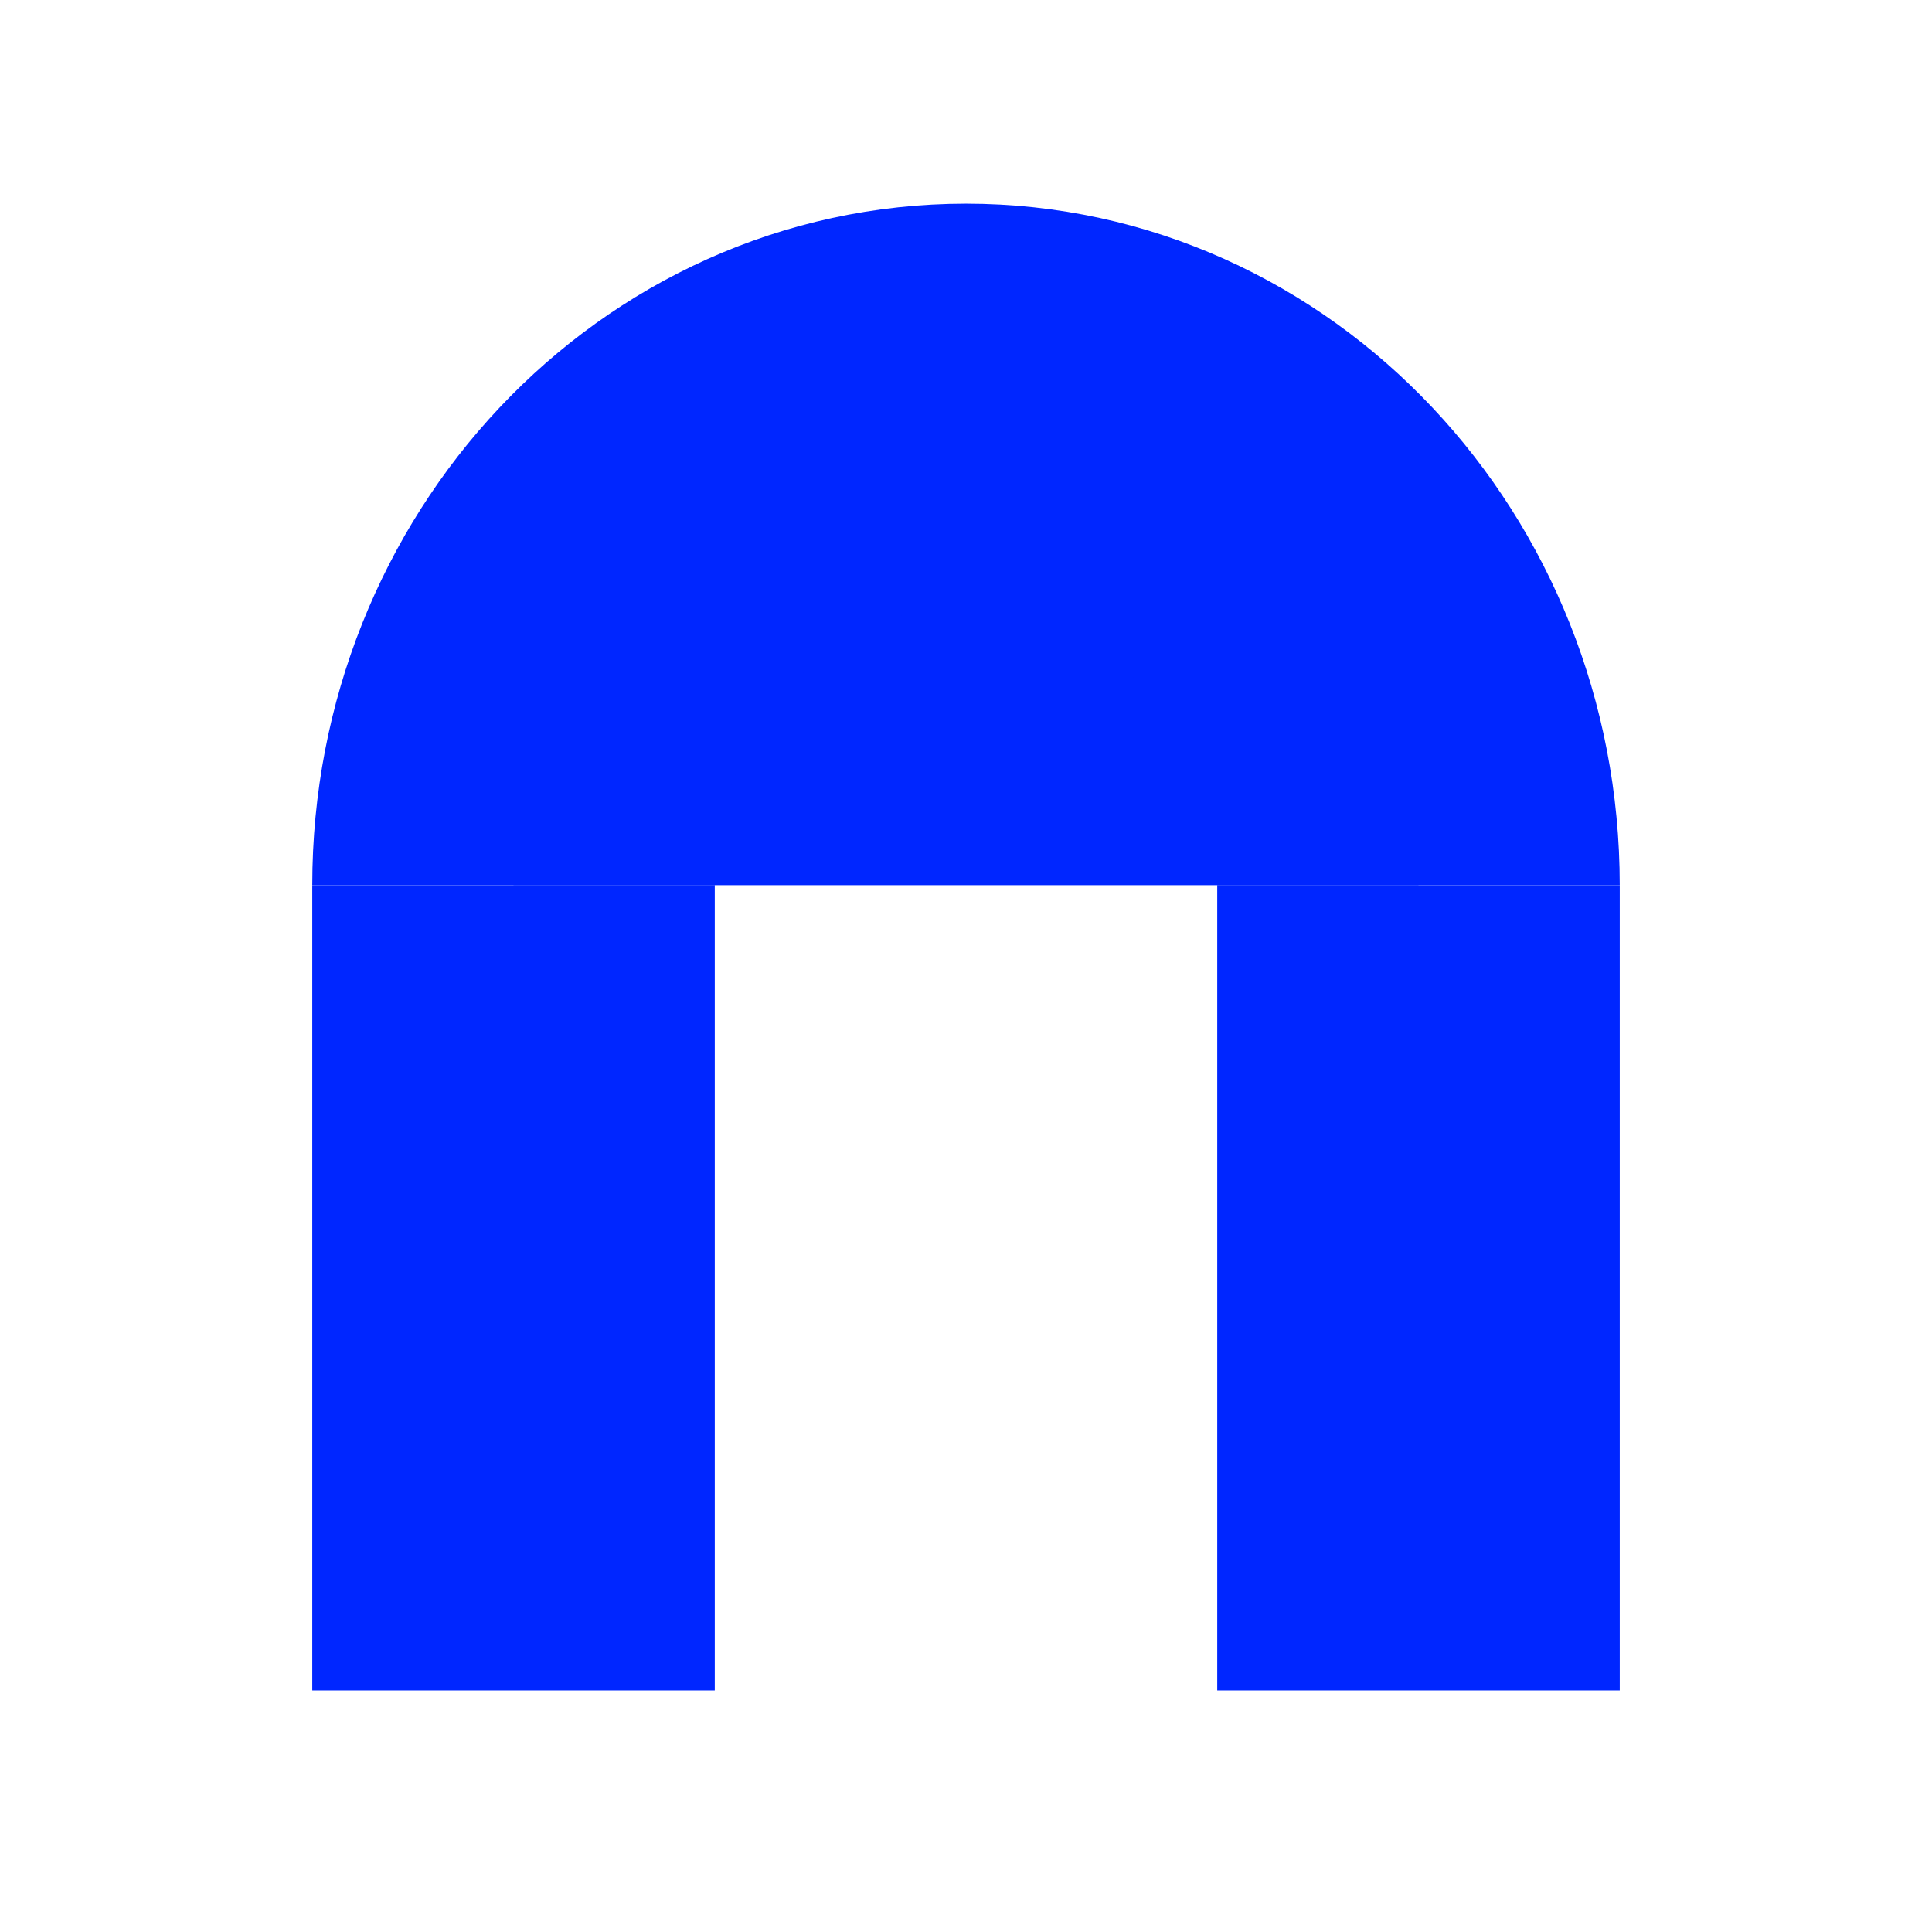 <?xml version="1.0" encoding="utf-8"?>
<svg enable-background="new 0 0 24 24" fill="#0026ff" height="24" stroke="#0026ff" viewBox="0 0 24 24" width="24" xmlns="http://www.w3.org/2000/svg">
 <g fill="none" stroke="#000" stroke-width="5">
  <path d="m17.621 10.996c0-3.294-2.517-5.966-5.62-5.966-3.105 0-5.622 2.671-5.622 5.966" fill="#0026ff" stroke="#0026ff"/>
  <path d="m6.379 10.996v10.004" fill="#0026ff" stroke="#0026ff"/>
  <path d="m17.621 10.996v10.004" fill="#0026ff" stroke="#0026ff"/>
 </g>
</svg>